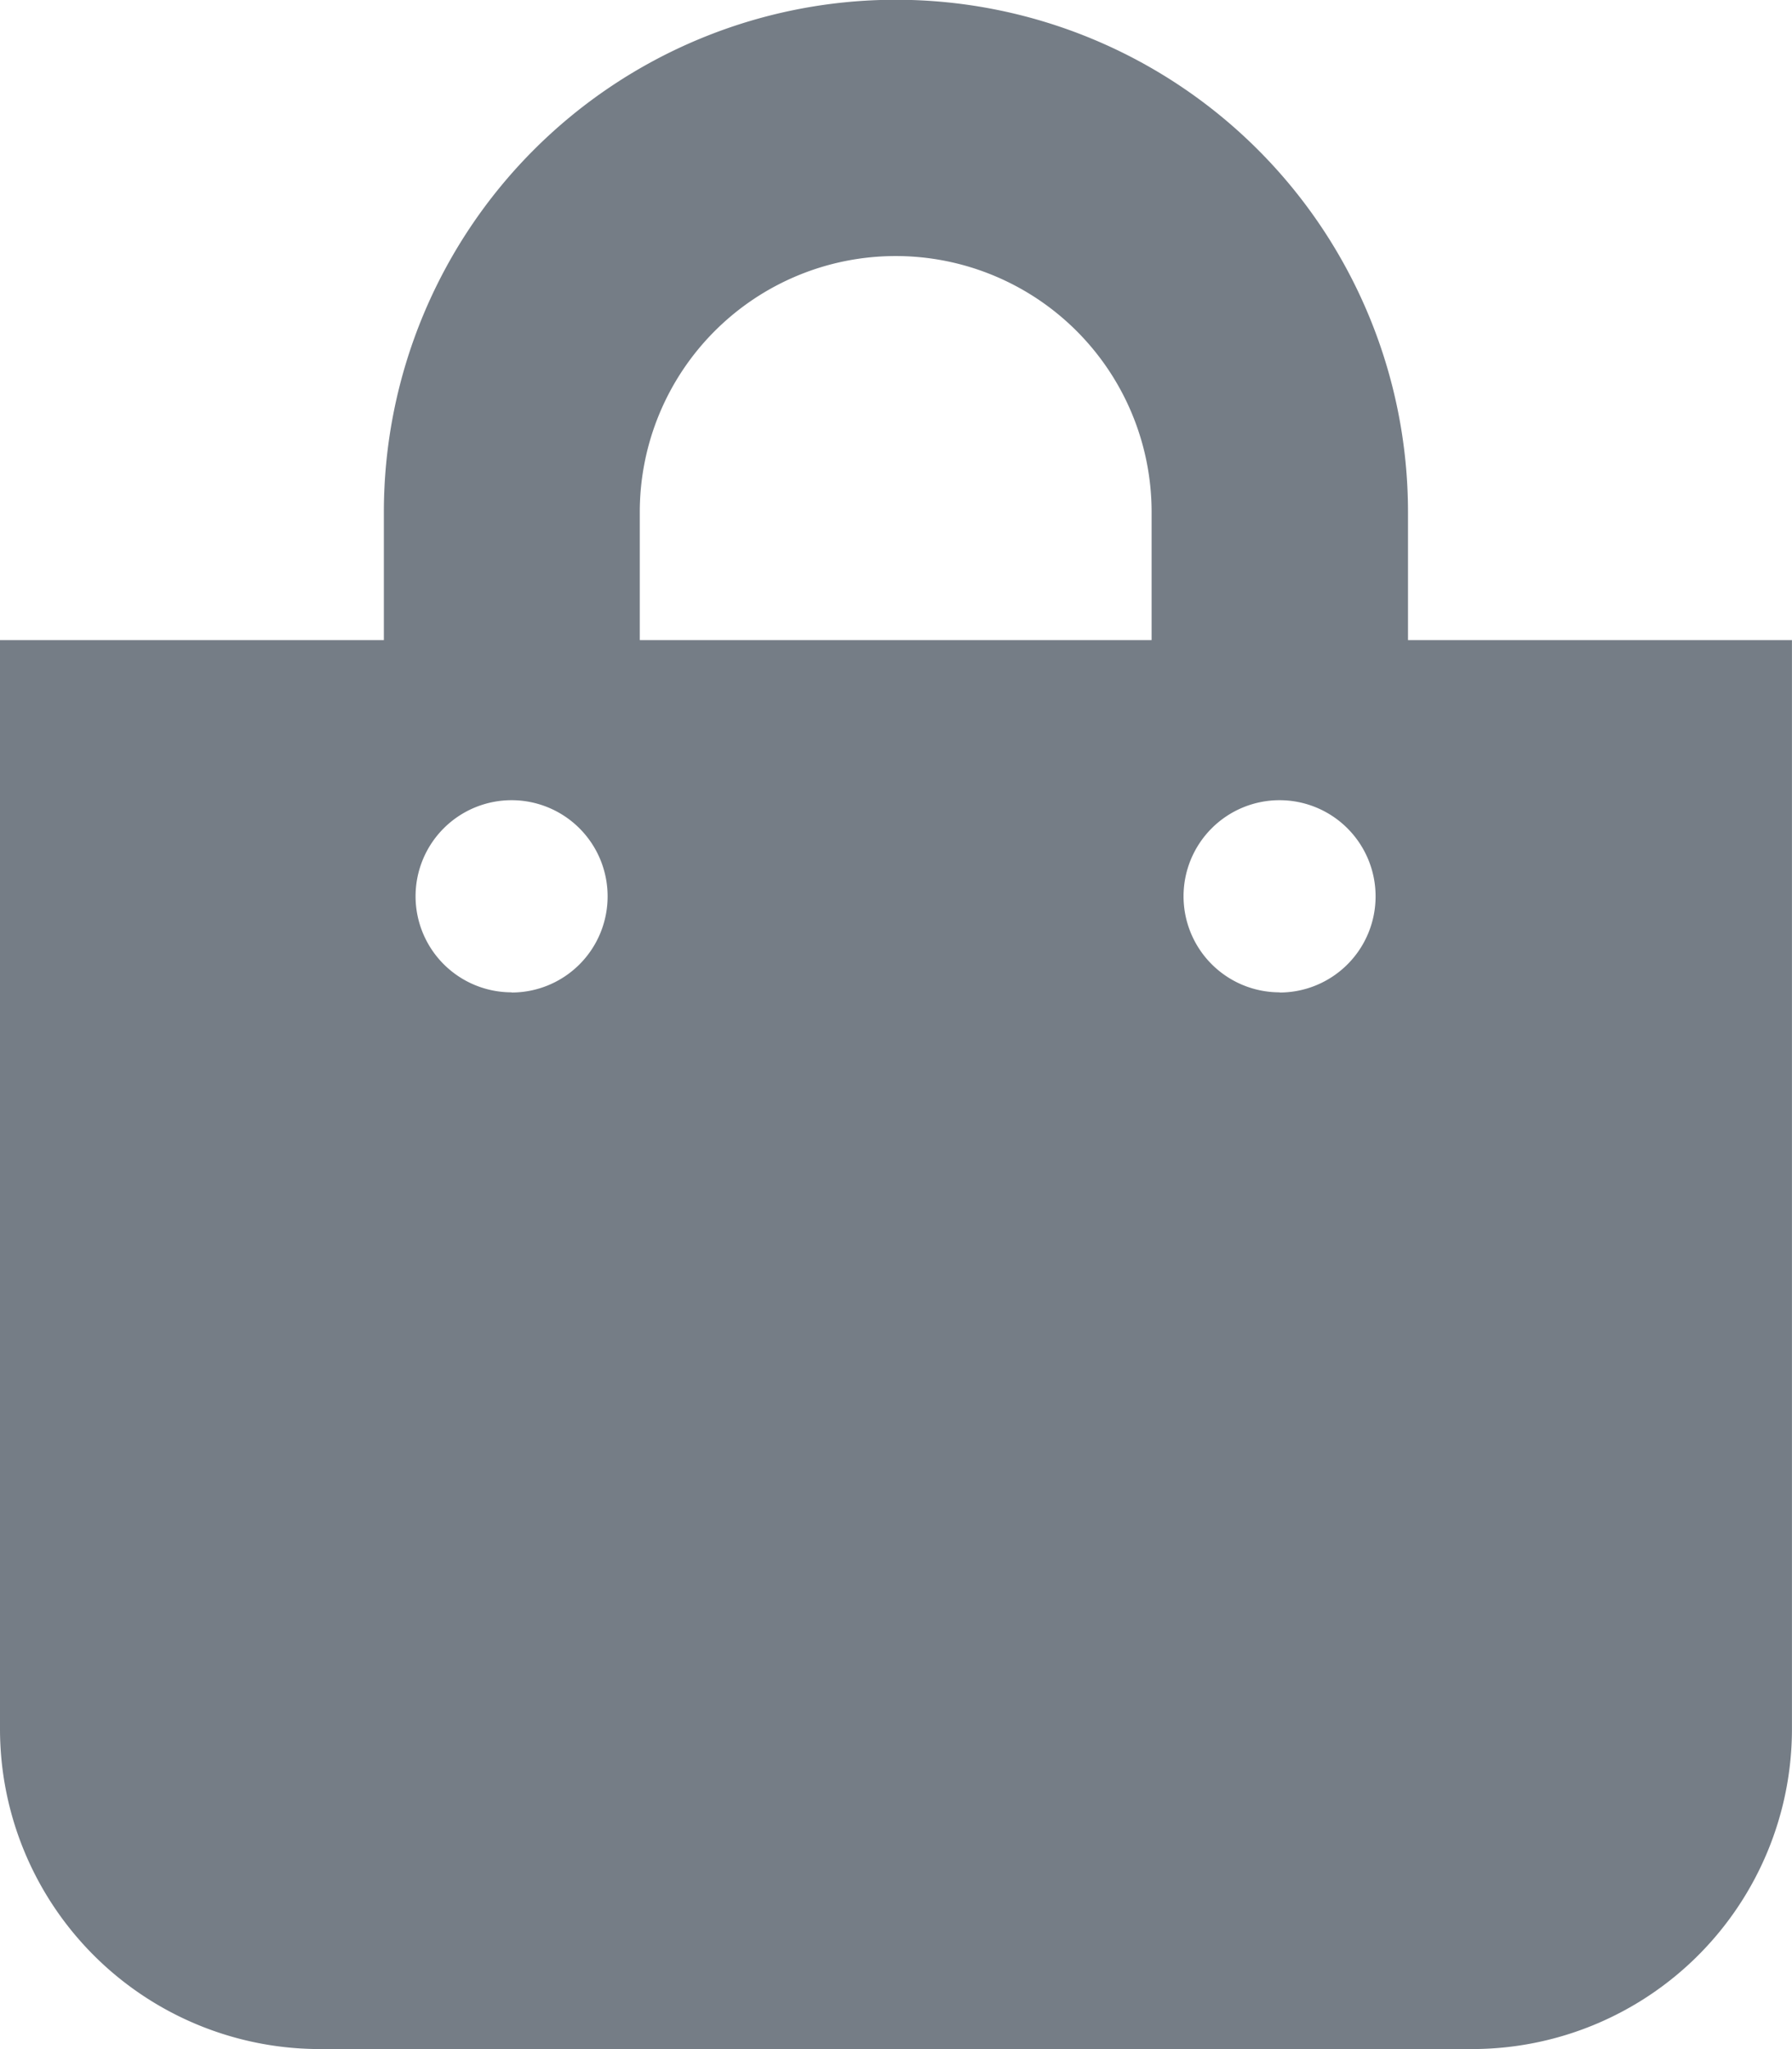 <svg xmlns="http://www.w3.org/2000/svg" width="37.813" height="43.214" viewBox="0 0 37.813 43.214">
  <path id="Icon_awesome-shopping-bag" data-name="Icon awesome-shopping-bag" d="M29.71,13.5V10.8A10.8,10.8,0,0,0,8.1,10.8v2.7H0V36.462a6.752,6.752,0,0,0,6.752,6.752H31.06a6.752,6.752,0,0,0,6.752-6.752V13.5ZM13.5,10.8a5.4,5.4,0,0,1,10.8,0v2.7H13.5Zm13.5,10.128a2.026,2.026,0,1,1,2.026-2.026A2.026,2.026,0,0,1,27.009,20.932Zm-16.205,0a2.026,2.026,0,1,1,2.026-2.026A2.026,2.026,0,0,1,10.8,20.932Z" fill="#757d86"/>
</svg>
